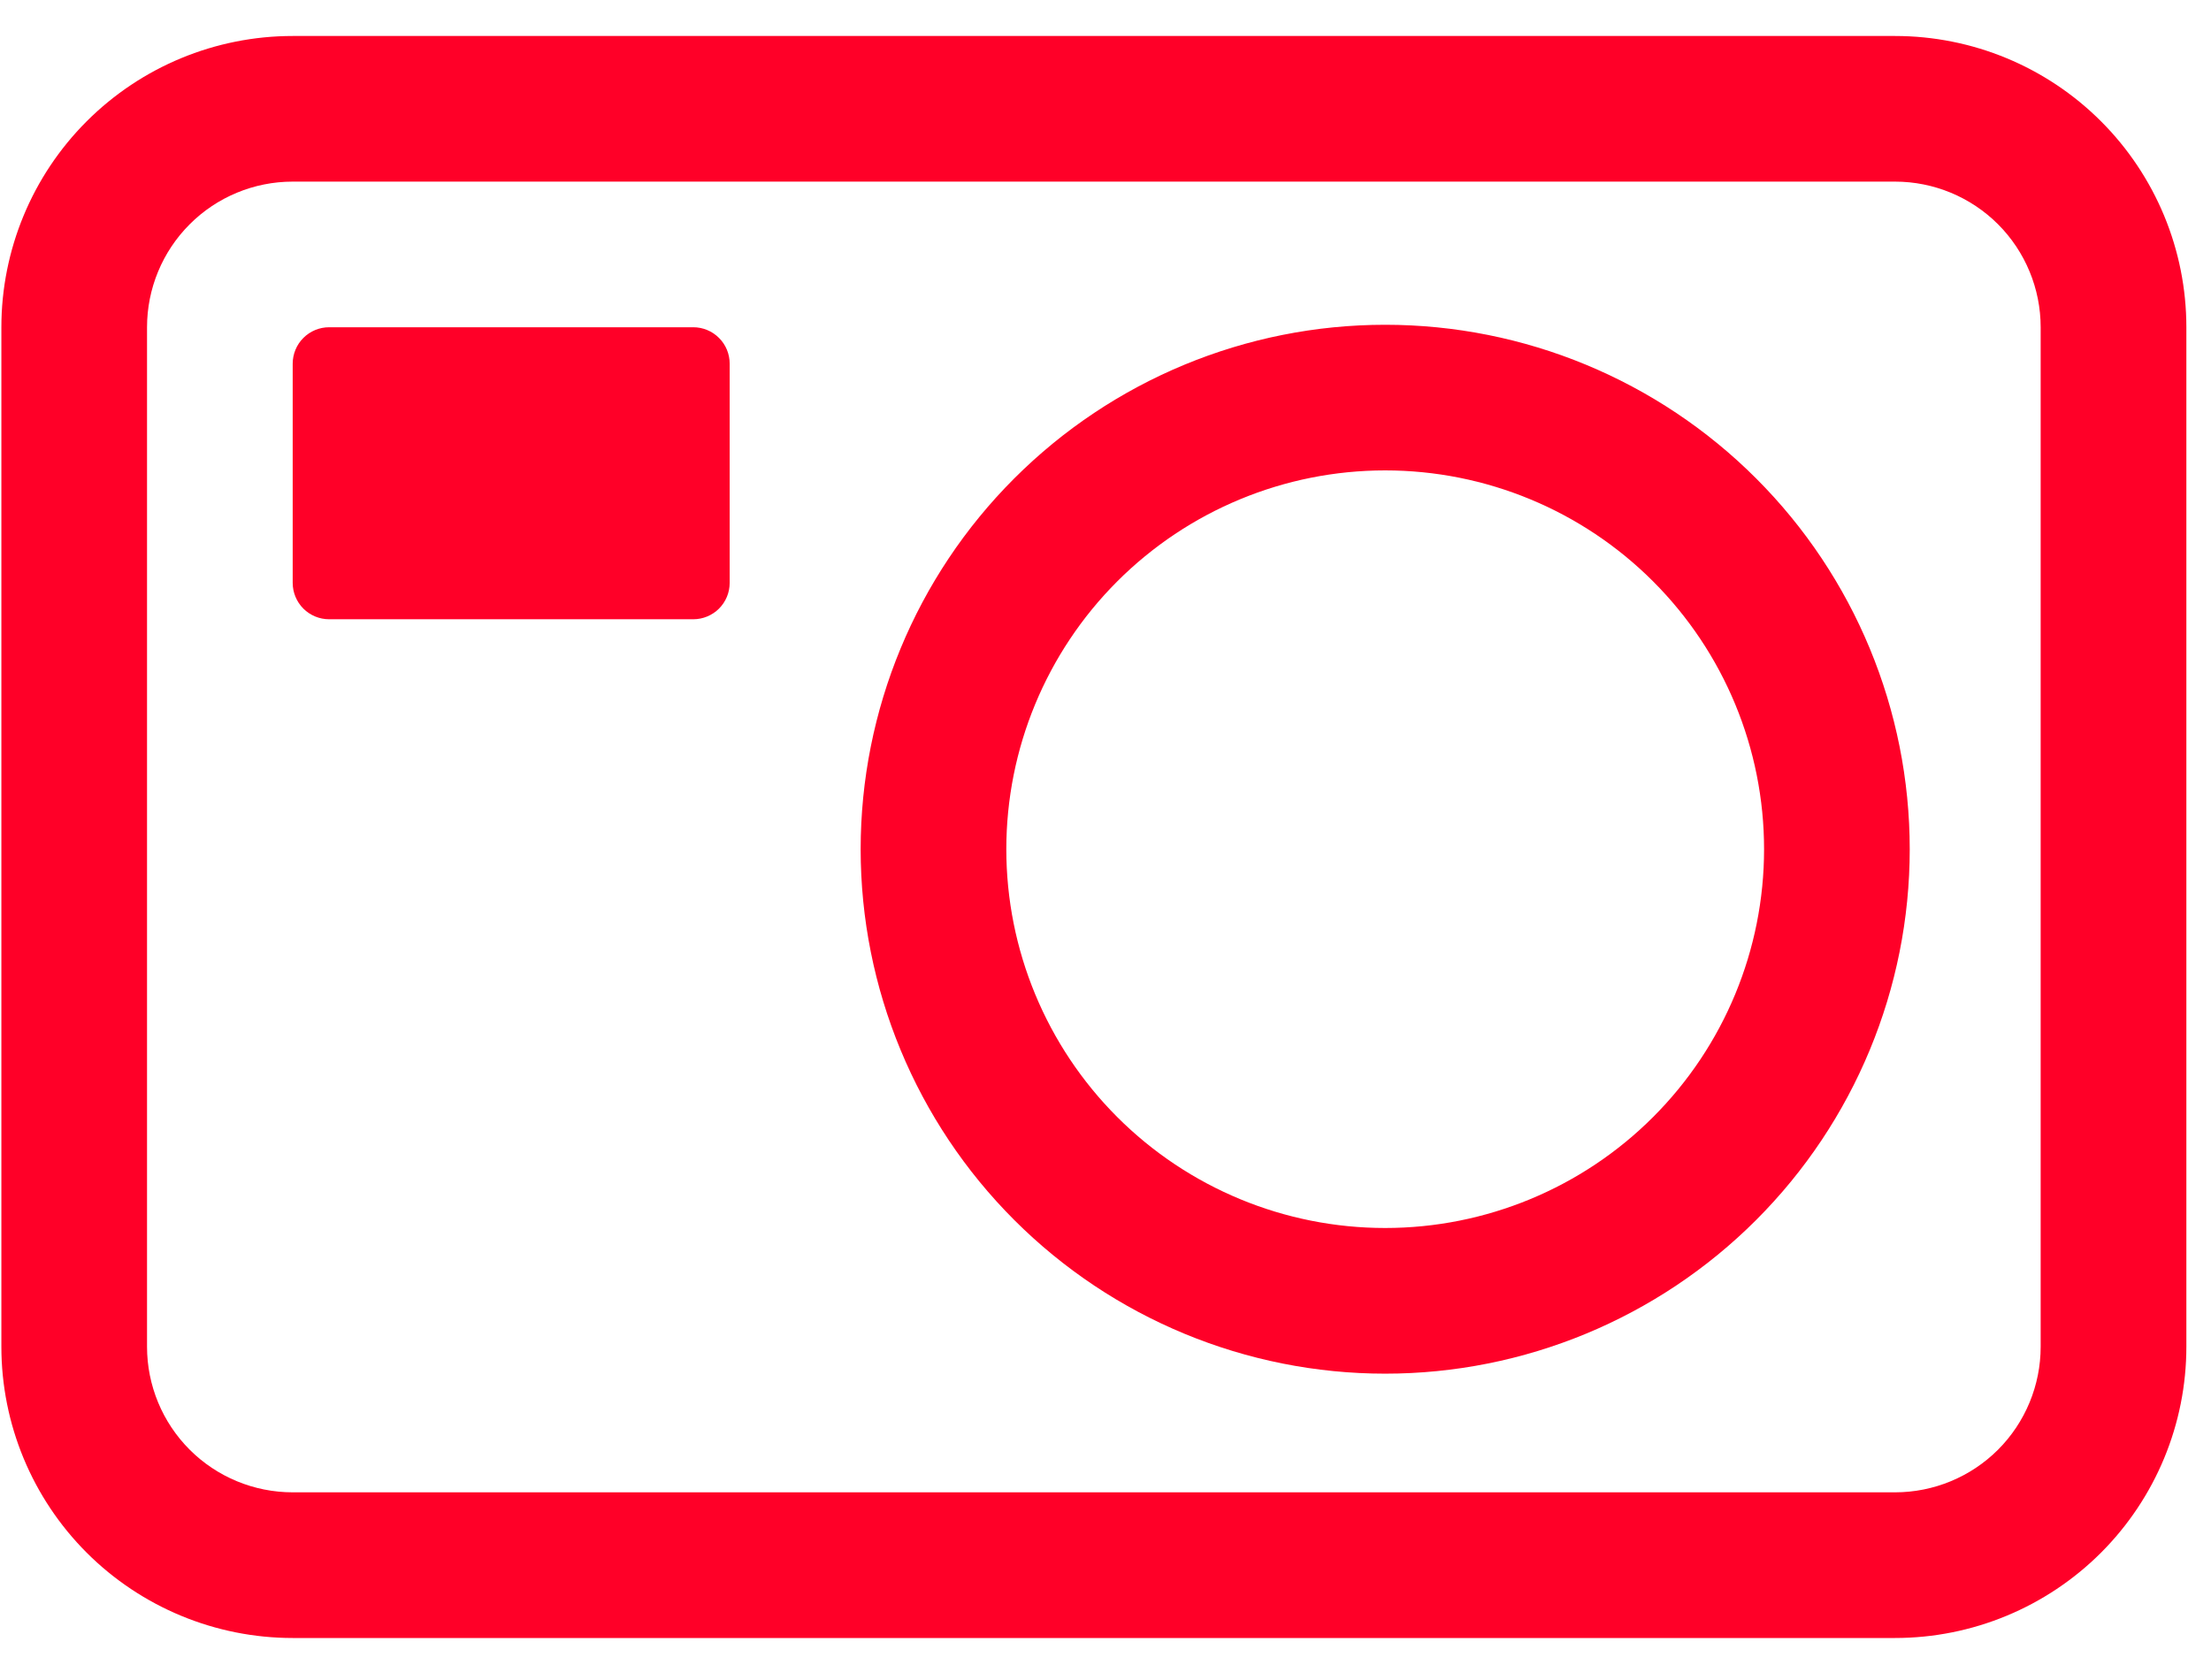 <svg width="50" height="38" viewBox="0 0 50 38" fill="none" xmlns="http://www.w3.org/2000/svg">
<path fill-rule="evenodd" clip-rule="evenodd" d="M6.619 4.108C5.745 4.108 4.907 4.455 4.29 5.073C3.672 5.691 3.325 6.529 3.325 7.402V30.461C3.325 31.335 3.672 32.173 4.29 32.791C4.907 33.408 5.745 33.755 6.619 33.755H42.854C43.728 33.755 44.566 33.408 45.184 32.791C45.801 32.173 46.148 31.335 46.148 30.461V7.402C46.148 6.529 45.801 5.691 45.184 5.073C44.566 4.455 43.728 4.108 42.854 4.108H6.619ZM0.031 7.402C0.031 5.655 0.725 3.979 1.96 2.744C3.196 1.508 4.872 0.814 6.619 0.814H42.854C44.602 0.814 46.277 1.508 47.513 2.744C48.748 3.979 49.443 5.655 49.443 7.402V30.461C49.443 32.209 48.748 33.884 47.513 35.12C46.277 36.355 44.602 37.05 42.854 37.05H6.619C4.872 37.05 3.196 36.355 1.96 35.12C0.725 33.884 0.031 32.209 0.031 30.461V7.402ZM6.619 8.226C6.619 8.008 6.706 7.798 6.86 7.644C7.015 7.489 7.224 7.402 7.443 7.402H15.678C15.896 7.402 16.106 7.489 16.26 7.644C16.415 7.798 16.501 8.008 16.501 8.226V13.184C16.501 13.402 16.415 13.611 16.26 13.766C16.106 13.92 15.896 14.007 15.678 14.007H7.443C7.224 14.007 7.015 13.92 6.86 13.766C6.706 13.611 6.619 13.402 6.619 13.184V8.226ZM39.893 19.209C39.893 21.481 38.99 23.66 37.383 25.267C35.777 26.874 33.597 27.776 31.325 27.776C29.052 27.776 26.873 26.874 25.266 25.267C23.66 23.66 22.757 21.481 22.757 19.209C22.757 16.936 23.66 14.757 25.266 13.15C26.873 11.543 29.052 10.64 31.325 10.64C33.597 10.64 35.777 11.543 37.383 13.15C38.99 14.757 39.893 16.936 39.893 19.209ZM43.187 19.209C43.187 22.355 41.937 25.372 39.713 27.596C37.488 29.821 34.471 31.071 31.325 31.071C28.179 31.071 25.162 29.821 22.937 27.596C20.712 25.372 19.463 22.355 19.463 19.209C19.463 16.062 20.712 13.045 22.937 10.821C25.162 8.596 28.179 7.346 31.325 7.346C34.471 7.346 37.488 8.596 39.713 10.821C41.937 13.045 43.187 16.062 43.187 19.209Z" fill="#FF0028"/>
</svg>
